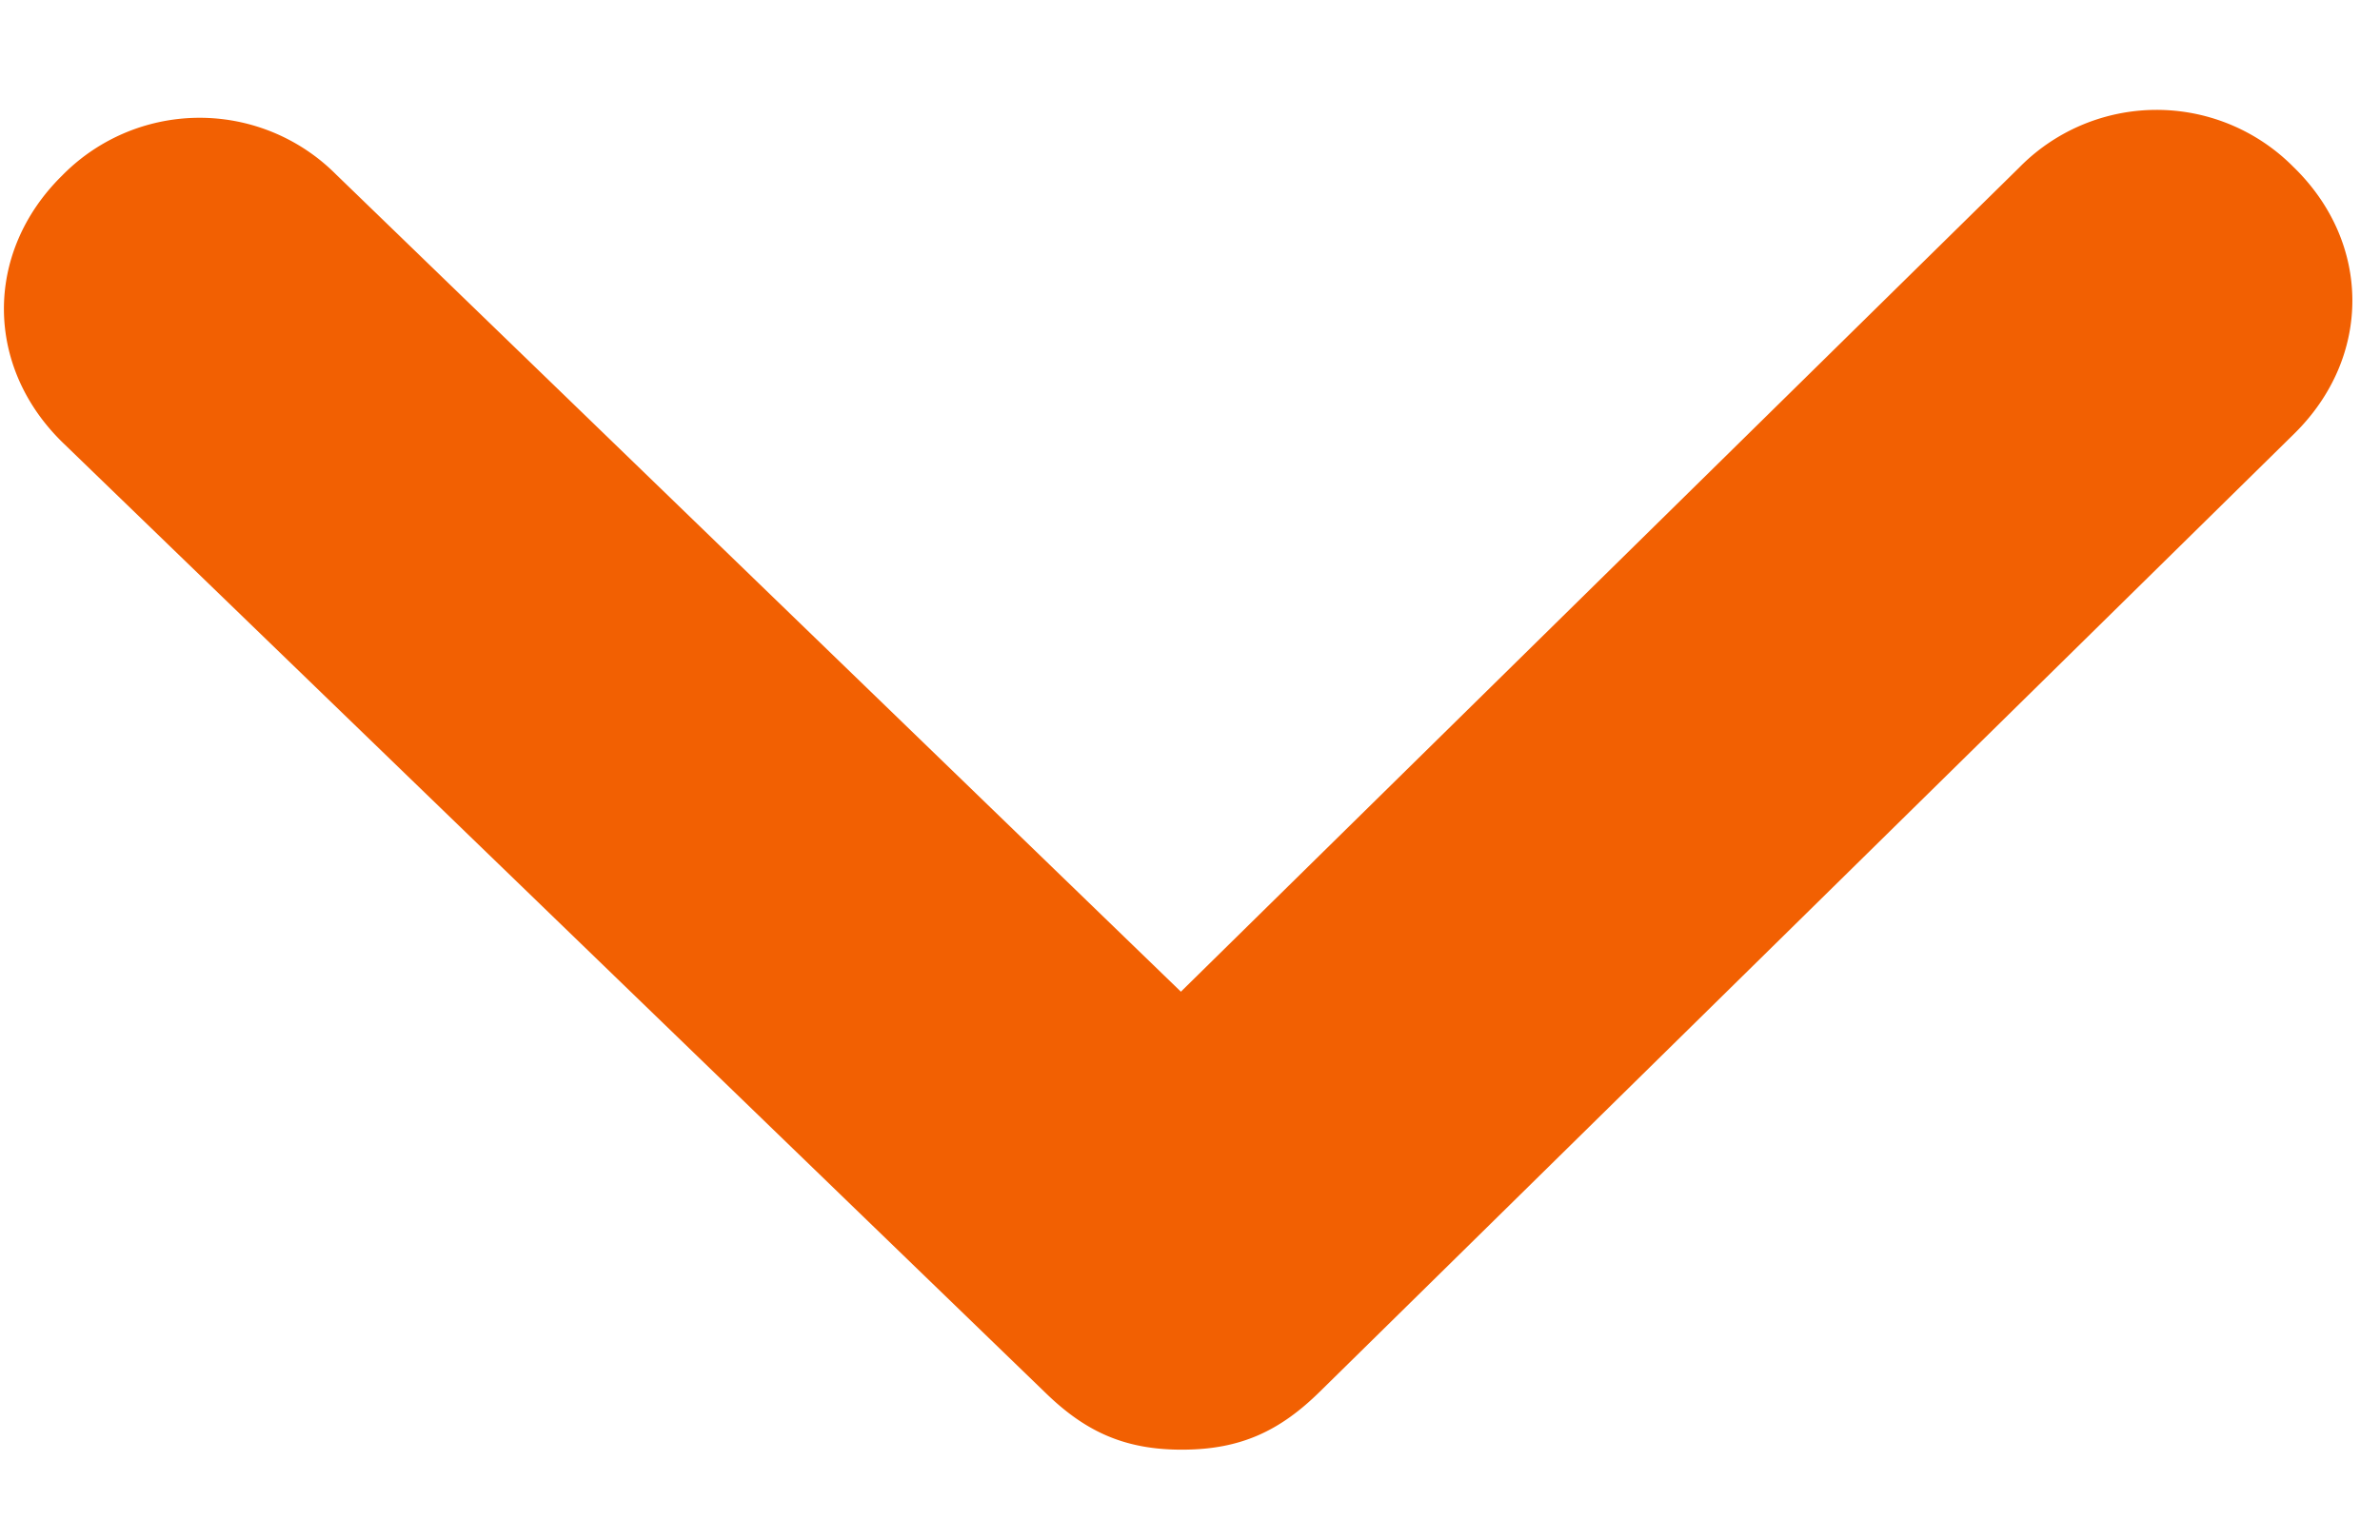 <svg width="17" height="11" viewBox="0 0 17 11" fill="none" xmlns="http://www.w3.org/2000/svg">
    <path d="M8.449 10.357c-.42.002-.7-.133-.98-.405L.45 3.164C-.11 2.62-.113 1.803.443 1.255a1.375 1.375 0 0 1 1.958-.008l6.034 5.838 5.987-5.887a1.375 1.375 0 0 1 1.957-.008c.562.543.565 1.361.008 1.909L9.426 9.944c-.279.274-.558.412-.977.413z" fill="#F26002"/>
</svg>
